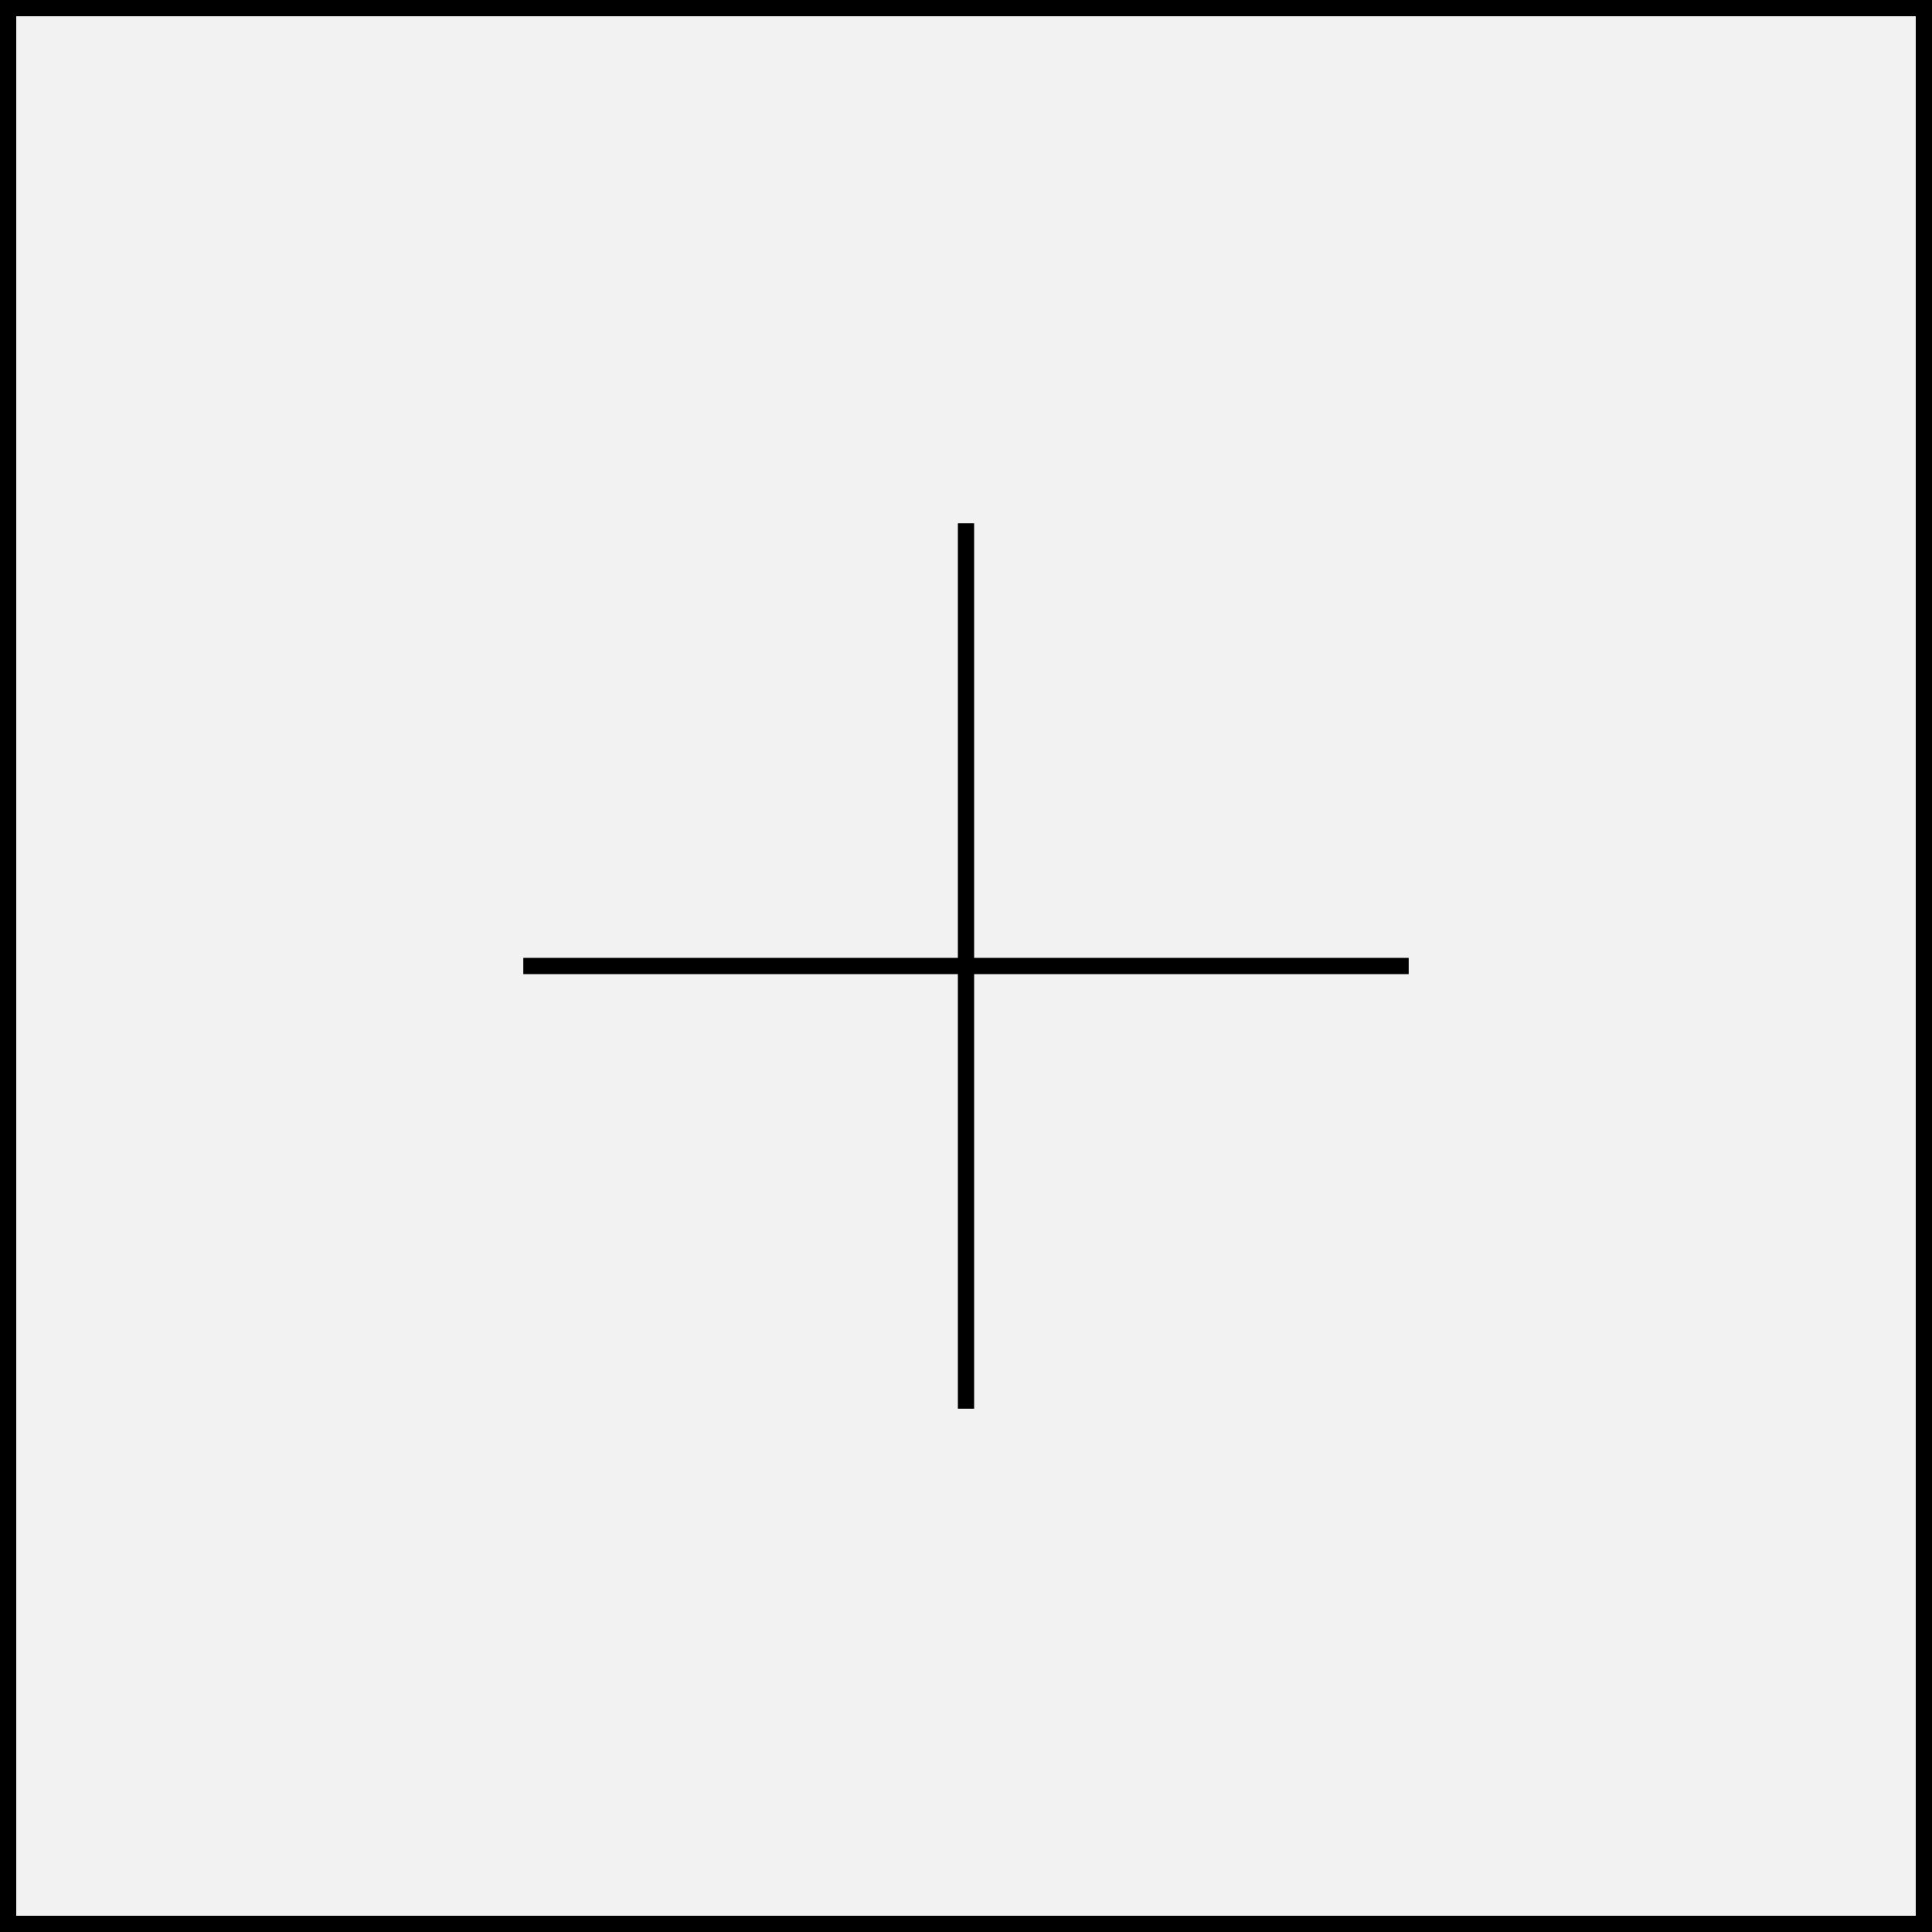 <svg id="Layer_1" data-name="Layer 1" xmlns="http://www.w3.org/2000/svg" viewBox="0 0 59.44 59.44"><defs><style>.cls-1{fill:#f2f2f2;}.cls-2{fill:none;stroke:#000;stroke-miterlimit:10;stroke-width:0.5px;}</style></defs><title>process-content-icon-2</title><rect class="cls-1" x="-65.66" y="-401.17" width="383.91" height="1070.46"/><rect class="cls-2" x="0.25" y="0.25" width="58.94" height="58.94"/><line class="cls-2" x1="16.1" y1="29.72" x2="43.34" y2="29.72"/><line class="cls-2" x1="29.72" y1="16.1" x2="29.72" y2="43.34"/></svg>